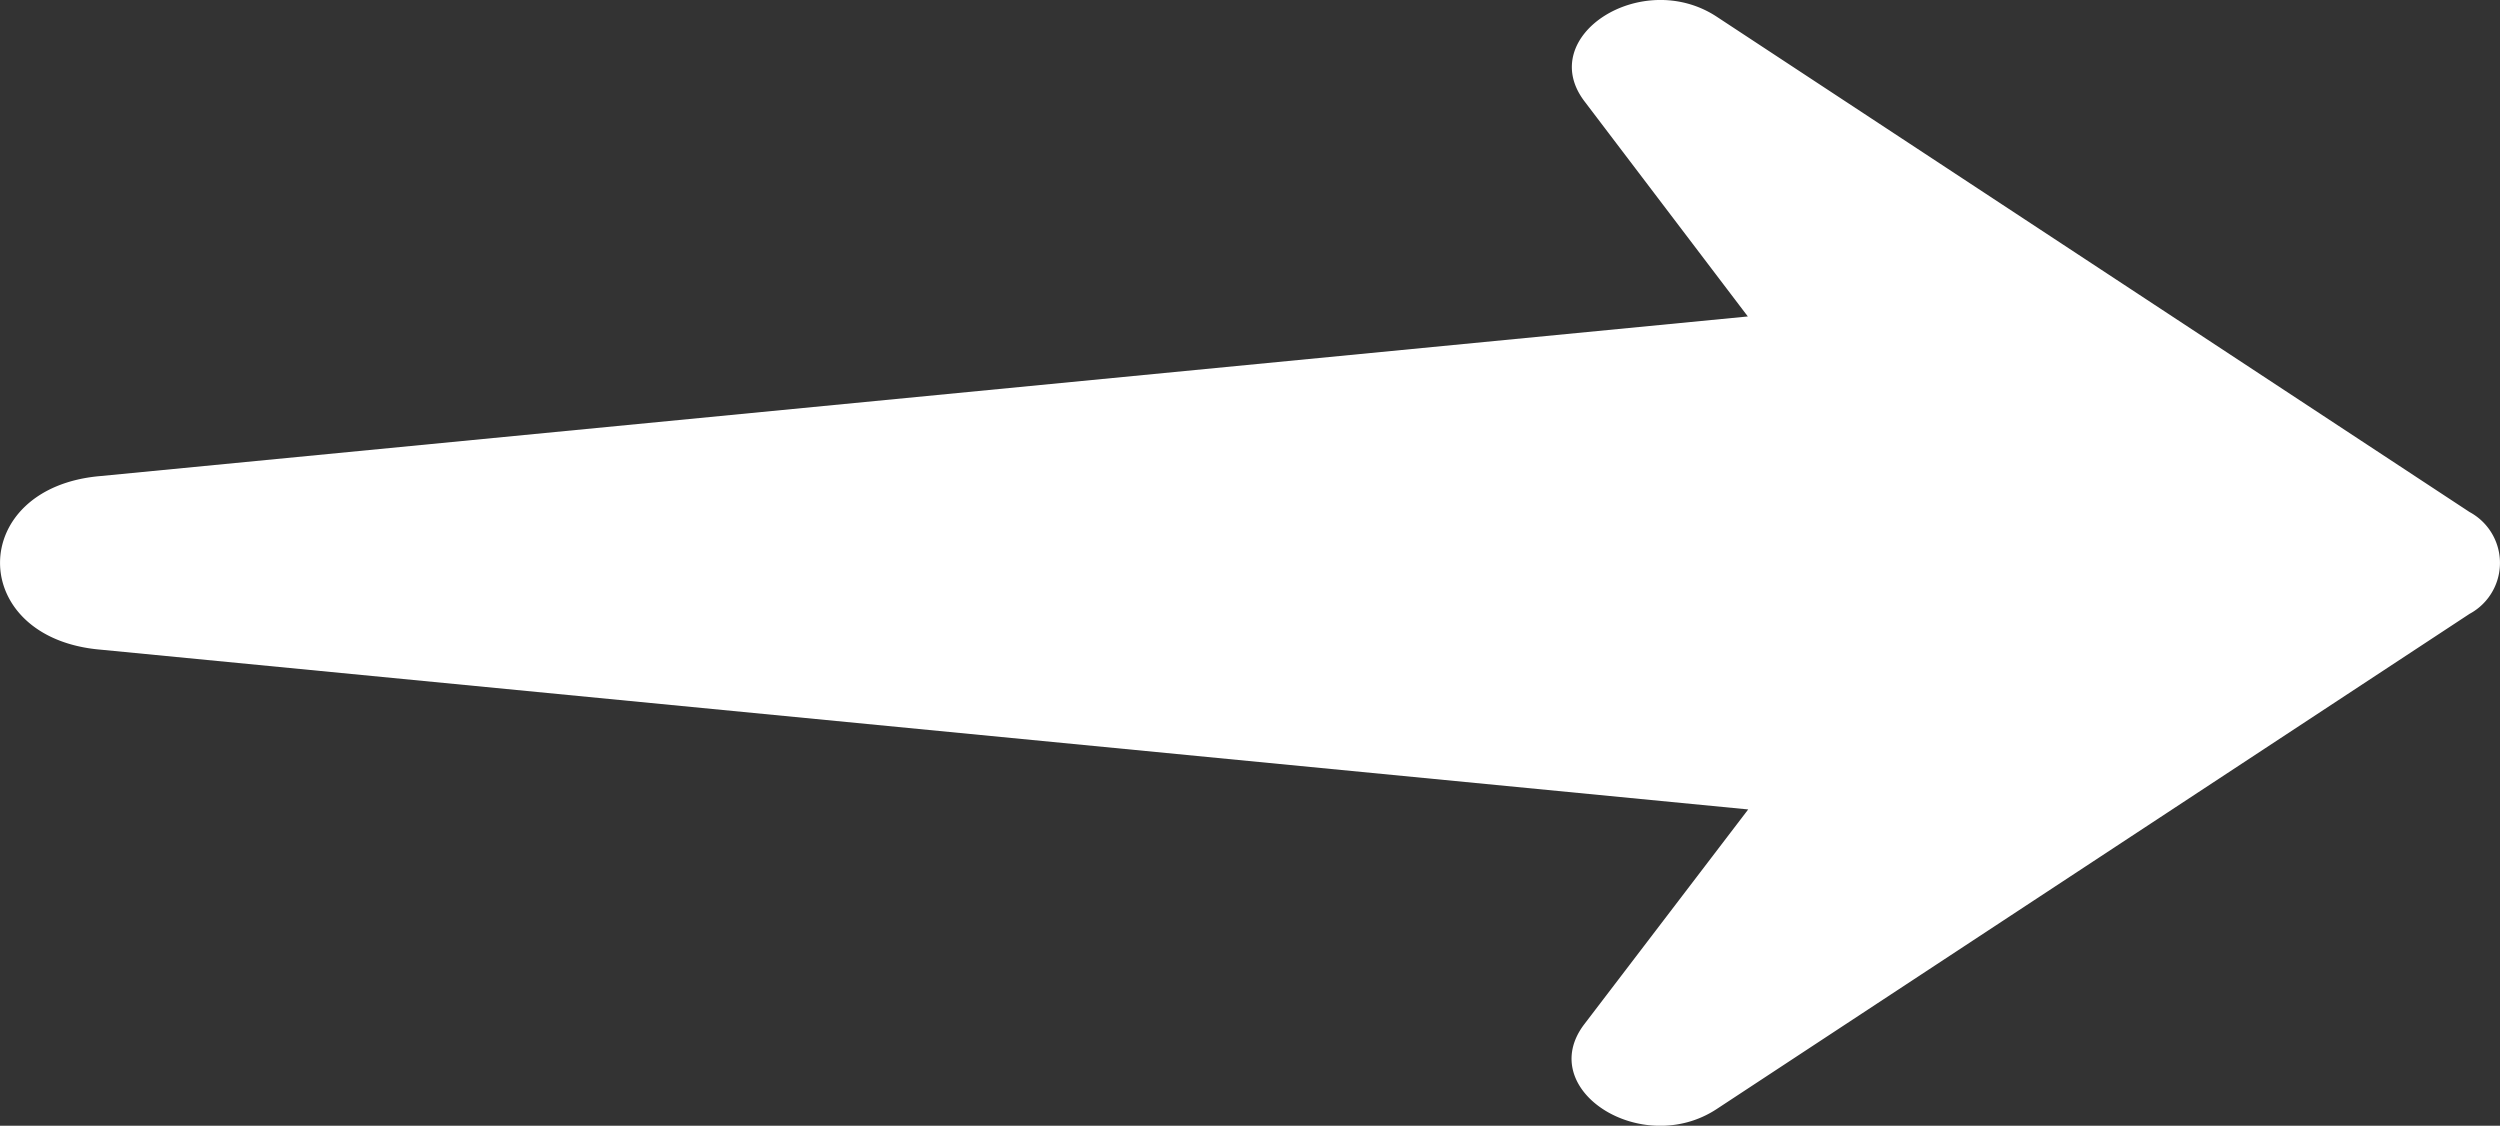 <svg xmlns="http://www.w3.org/2000/svg" width="39.642" height="17.851" viewBox="0 0 39.642 17.851">
  <rect x="0" y="0" width="39.642" height="17.851" fill="#333333" stroke="none"/>
  <g id="svgexport-10_95_" data-name="svgexport-10 (95)" transform="translate(39.648 -11.098) rotate(90)">
    <path id="XMLID_1455_" d="M21.4,38.048l2.533-26.121,3.407,2.6c1.038.788,2.124-.913,1.344-2.1L20.832.489a.917.917,0,0,0-1.615,0L11.365,12.423c-.784,1.187.306,2.886,1.34,2.1l3.411-2.59,2.53,26.115C18.823,40.18,21.222,40.181,21.4,38.048Z" transform="translate(0 0)" fill="#fff"/>
  </g>
</svg>
